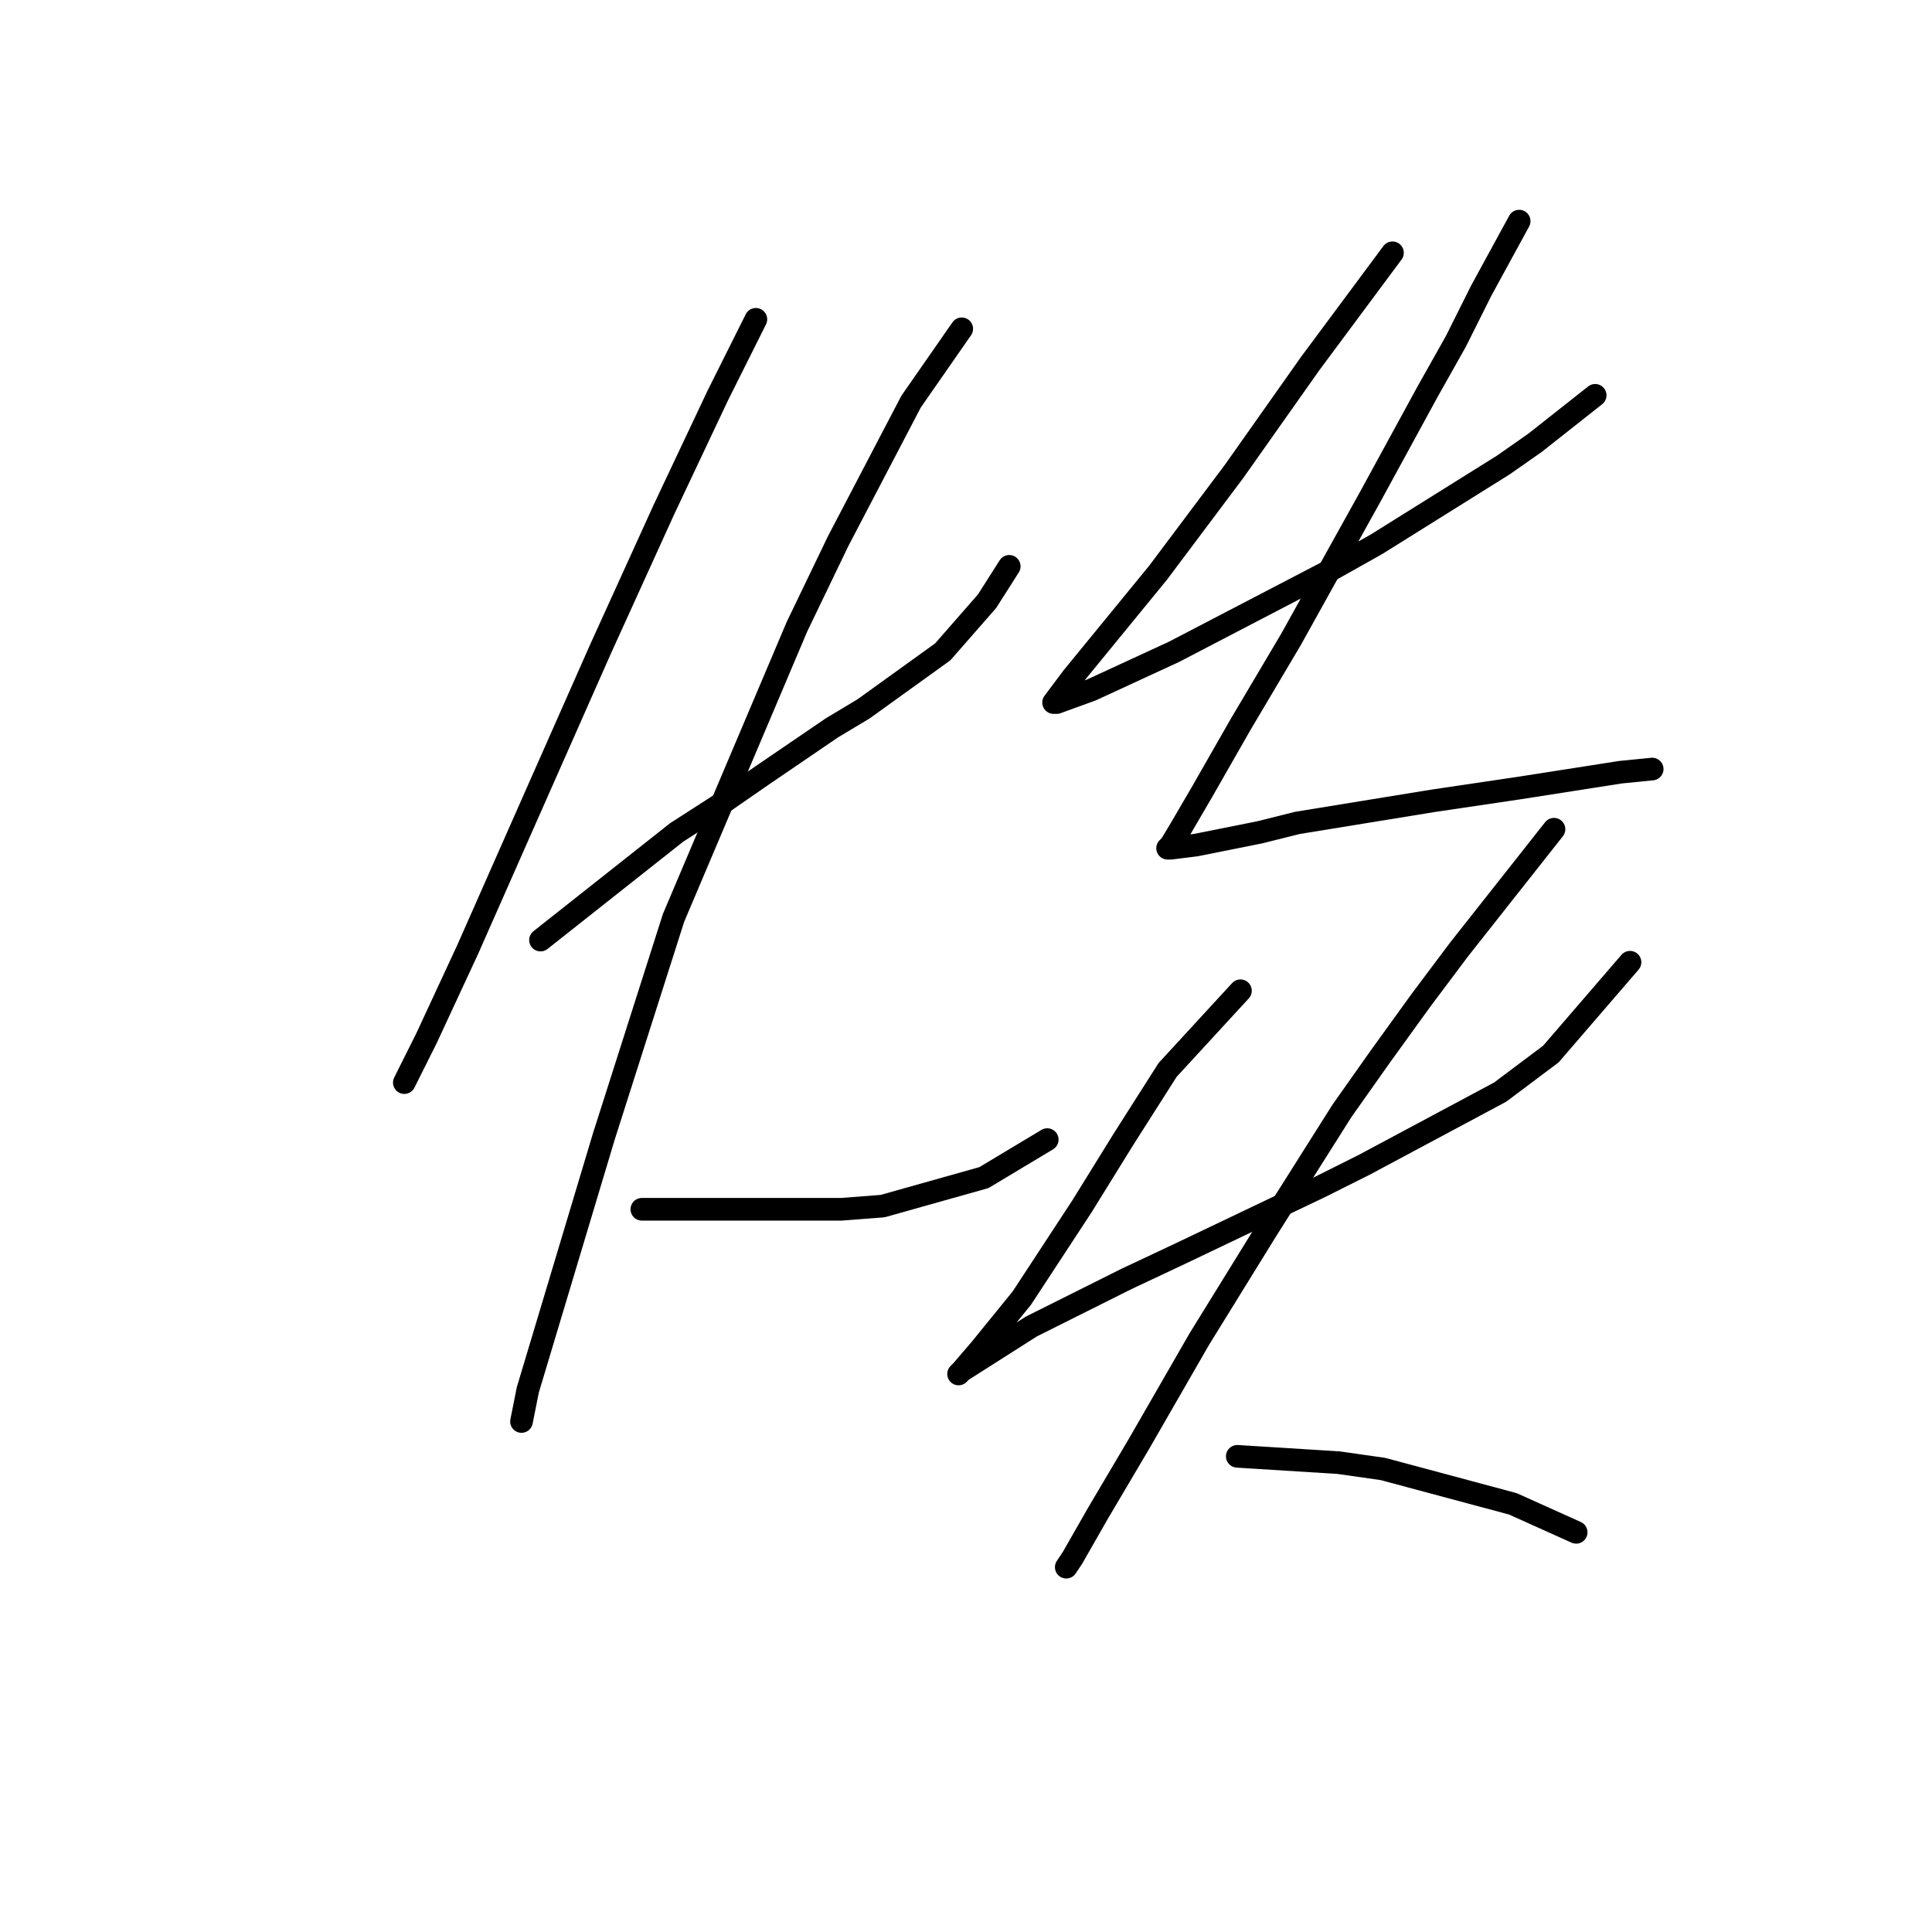 <?xml version="1.0" standalone="no"?>
    <svg width="256" height="256" xmlns="http://www.w3.org/2000/svg" version="1.1">
    <polyline stroke="black" stroke-width="3" stroke-linecap="round" fill="transparent" stroke-linejoin="round" points="100.157 42.31 95.121 52.382 87.987 67.49 83.79 76.723 79.593 85.955 69.941 107.778 61.967 125.824 56.512 137.574 53.574 143.45 53.574 143.45 " />
        <polyline stroke="black" stroke-width="3" stroke-linecap="round" fill="transparent" stroke-linejoin="round" points="71.62 124.565 89.665 110.296 95.541 106.519 100.996 102.742 110.229 96.447 114.426 93.929 124.917 86.375 130.793 79.66 133.73 75.044 133.73 75.044 " />
        <polyline stroke="black" stroke-width="3" stroke-linecap="round" fill="transparent" stroke-linejoin="round" points="127.435 43.569 120.721 53.221 111.068 71.687 105.613 83.018 89.246 121.627 80.013 150.584 73.718 171.567 69.941 184.157 69.102 188.354 69.102 188.354 " />
        <polyline stroke="black" stroke-width="3" stroke-linecap="round" fill="transparent" stroke-linejoin="round" points="85.049 160.236 101.416 160.236 106.452 160.236 111.488 160.236 116.944 159.817 130.373 156.04 138.766 151.004 138.766 151.004 " />
        <polyline stroke="black" stroke-width="3" stroke-linecap="round" fill="transparent" stroke-linejoin="round" points="184.51 33.497 173.599 48.185 168.563 55.32 163.527 62.454 153.455 75.883 142.124 89.732 140.865 91.411 139.606 93.09 140.025 93.09 144.642 91.411 155.553 86.375 175.697 75.883 182.412 72.106 199.198 61.615 203.395 58.677 211.369 52.382 211.369 52.382 " />
        <polyline stroke="black" stroke-width="3" stroke-linecap="round" fill="transparent" stroke-linejoin="round" points="201.297 29.3 196.261 38.533 192.903 45.248 189.126 51.962 181.572 65.811 171.081 84.696 164.366 96.027 159.33 104.84 156.392 109.876 155.133 111.975 154.714 112.394 155.133 112.394 158.491 111.975 166.884 110.296 171.92 109.037 189.966 106.099 201.297 104.421 214.726 102.322 218.923 101.903 218.923 101.903 " />
        <polyline stroke="black" stroke-width="3" stroke-linecap="round" fill="transparent" stroke-linejoin="round" points="164.366 131.279 154.714 141.771 148.838 151.004 143.383 159.817 135.409 171.987 129.953 178.702 127.435 181.639 127.016 182.059 127.435 181.639 136.668 175.764 149.258 169.469 156.392 166.112 174.858 157.299 180.733 154.361 198.779 144.709 205.493 139.673 215.985 127.502 215.985 127.502 " />
        <polyline stroke="black" stroke-width="3" stroke-linecap="round" fill="transparent" stroke-linejoin="round" points="205.913 109.876 193.323 125.824 188.287 132.538 182.831 140.092 177.795 147.227 167.723 163.174 158.91 177.443 150.937 191.292 145.481 200.524 142.124 206.4 141.284 207.659 141.284 207.659 " />
        <polyline stroke="black" stroke-width="3" stroke-linecap="round" fill="transparent" stroke-linejoin="round" points="163.946 192.97 177.376 193.81 183.251 194.649 200.457 199.265 208.851 203.042 208.851 203.042 " />
        </svg>